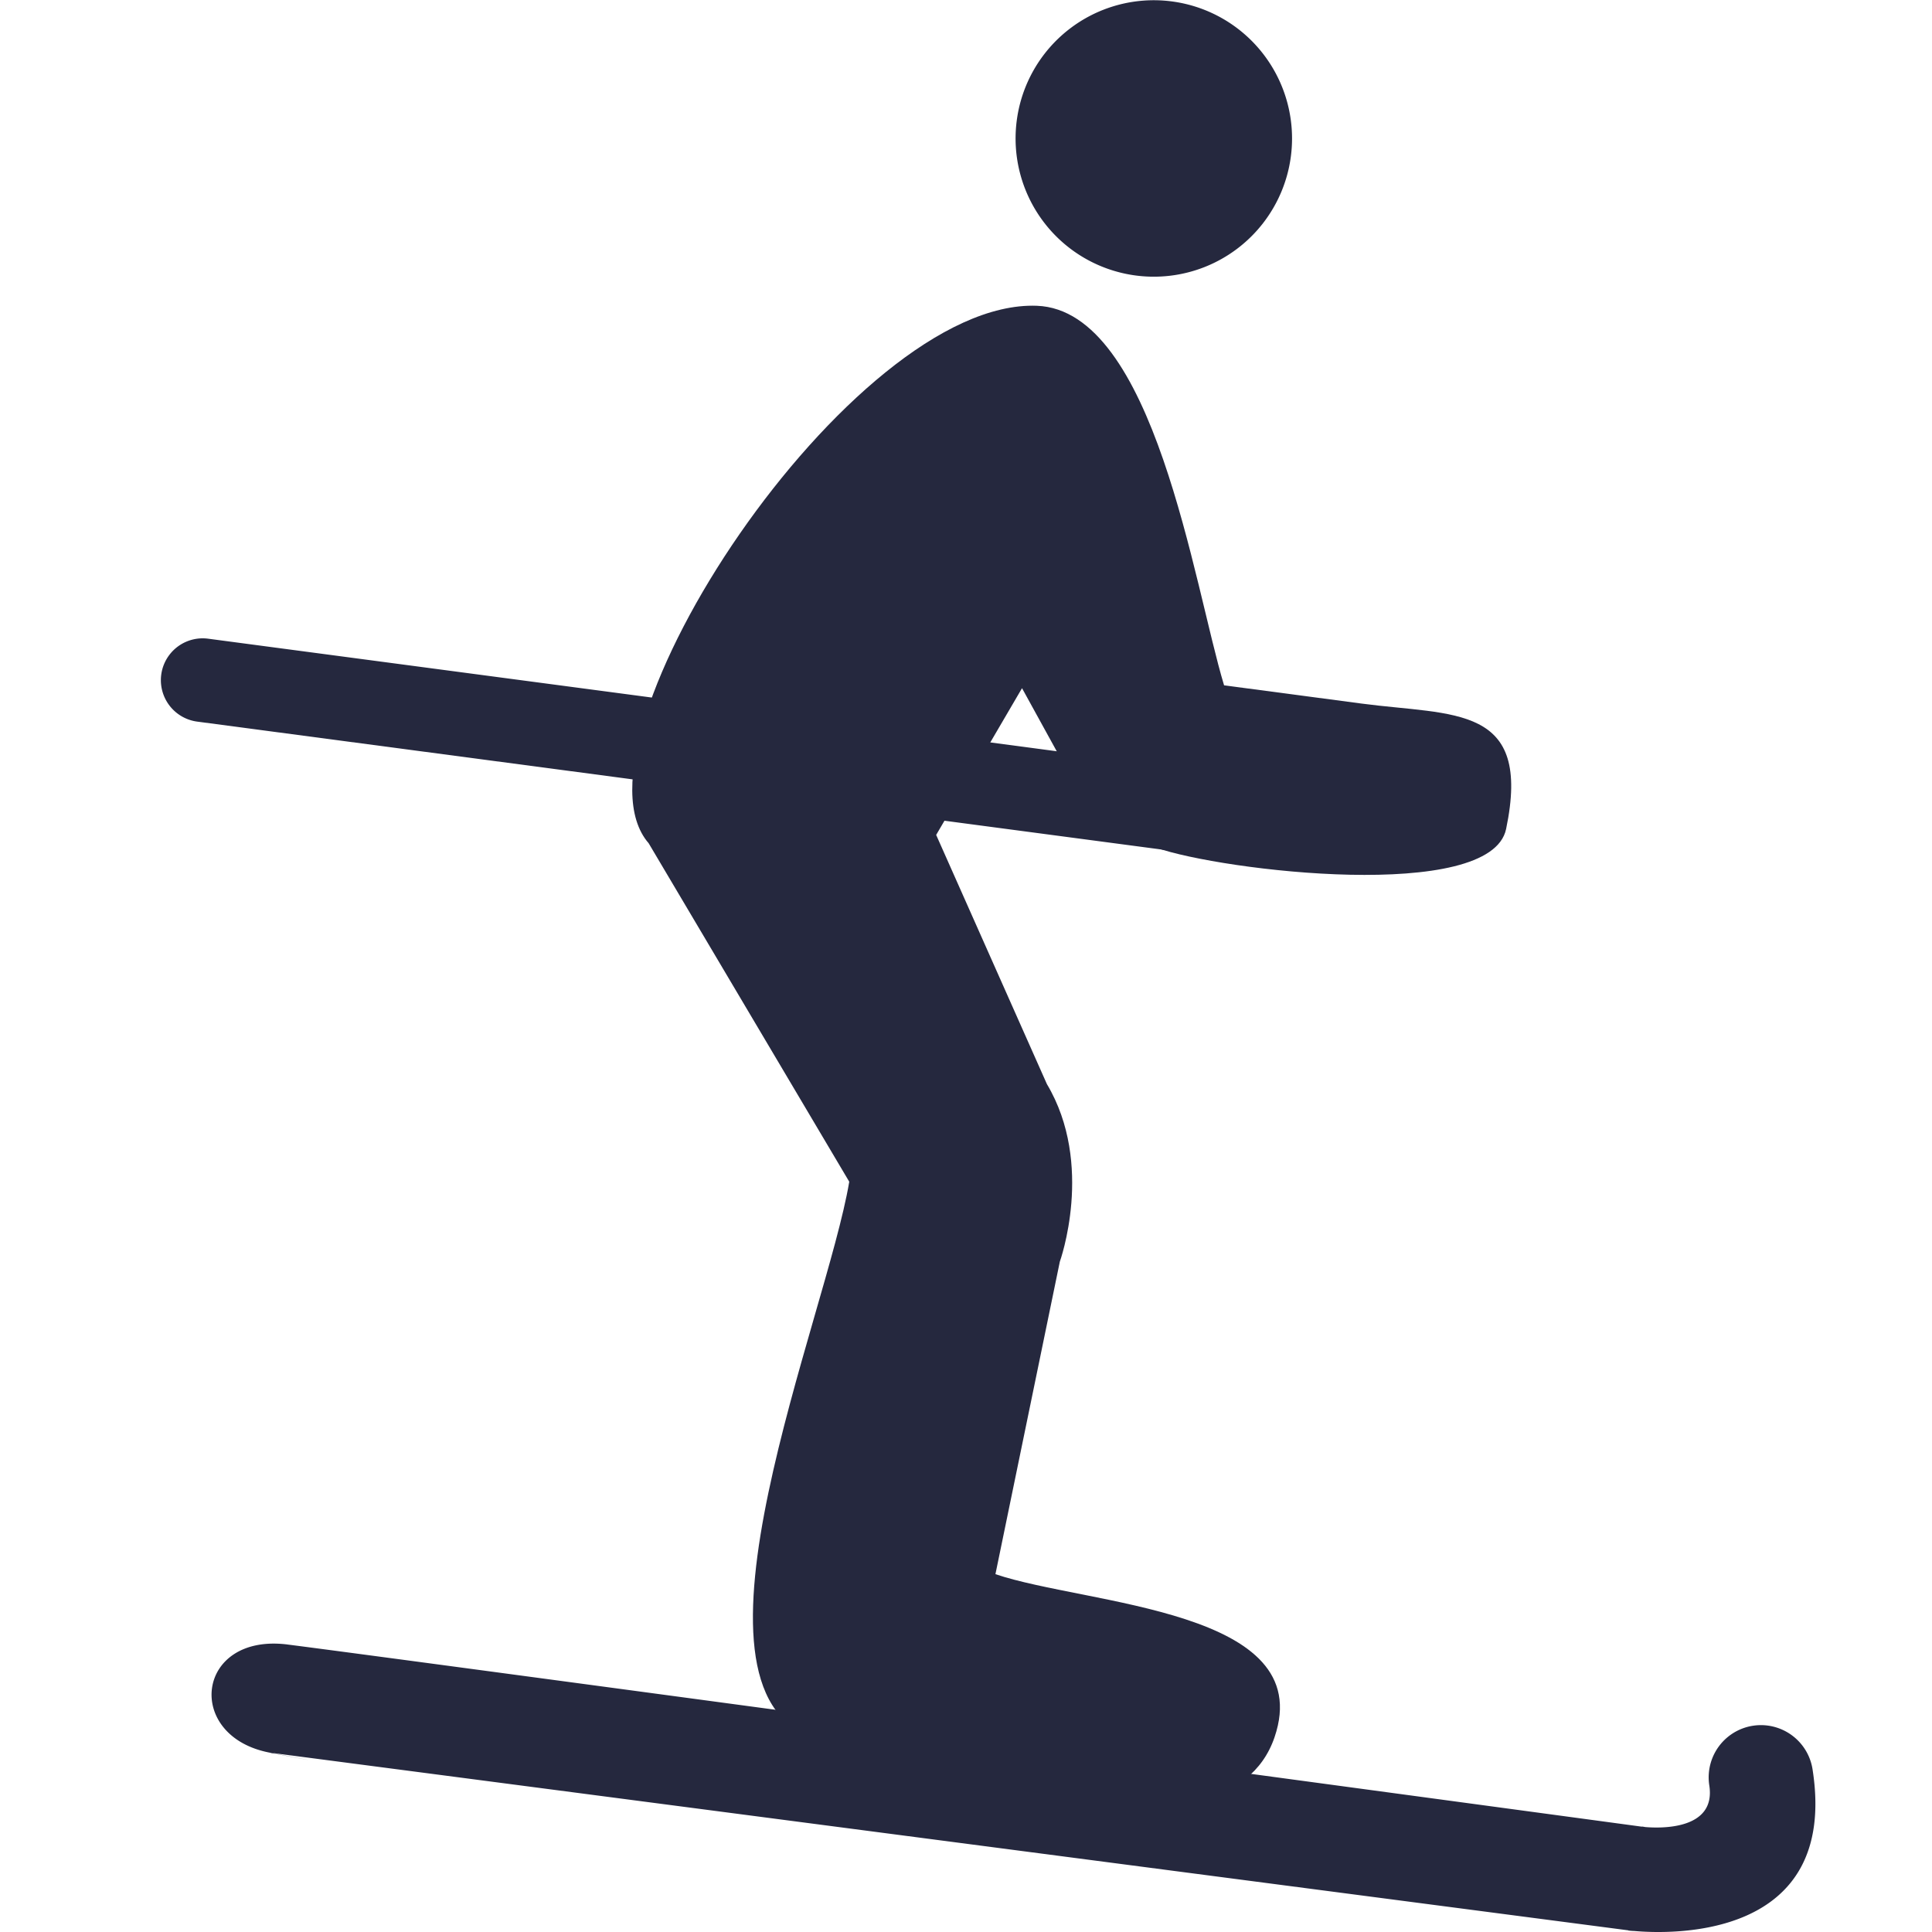 <svg width="84" height="84" fill="none" xmlns="http://www.w3.org/2000/svg"><g clip-path="url(#clip0_691_4002)" fill="#25283E"><path fill-rule="evenodd" clip-rule="evenodd" d="M43.28 68.441l2.8-13.588s1.522-4.222-.563-7.72l-4.814-10.832 3.733-6.38 1.626 2.956c1.114 2.025 2.353 3.326 4.202 3.979 2.861 1.01 14.547 2.398 15.219-.813 1.137-5.437-2.265-4.92-6.285-5.453l-5.977-.793c-1.322-4.364-3.023-16.307-8.139-16.502-8.078-.308-20.734 18.937-16.88 23.367l8.722 14.717c-.997 5.933-7.843 22.028-1.574 24.164 4.627 1.573 17.986 6.088 20.065-.011 1.897-5.567-8.178-5.746-12.136-7.09z"/><path d="M53.93 37.39a1.818 1.818 0 00.471-3.605L9.048 27.769a1.818 1.818 0 00-.47 3.606L53.93 37.39zM12.5 71.5c-4-.5-4.5 4-.762 4.704 3.739.704 0 .007 0 .007.065.008.13.014.194.017l58.867 7.7-.001.008c.087.011.173.018.259.02 1.466.131 8.917.445 7.75-7.026a2.271 2.271 0 10-4.49.695c.305 1.95-2.141 1.867-2.785 1.812a2.429 2.429 0 00-.143-.023v.009l-.001-.002S16.5 72.001 12.5 71.501zm36.776-59.536A6.01 6.01 0 1050.856.05a6.01 6.01 0 00-1.58 11.914z"/></g><defs><clipPath id="clip0_691_4002"><path fill="#fff" d="M0 0h84v84H0z"/></clipPath></defs></svg>